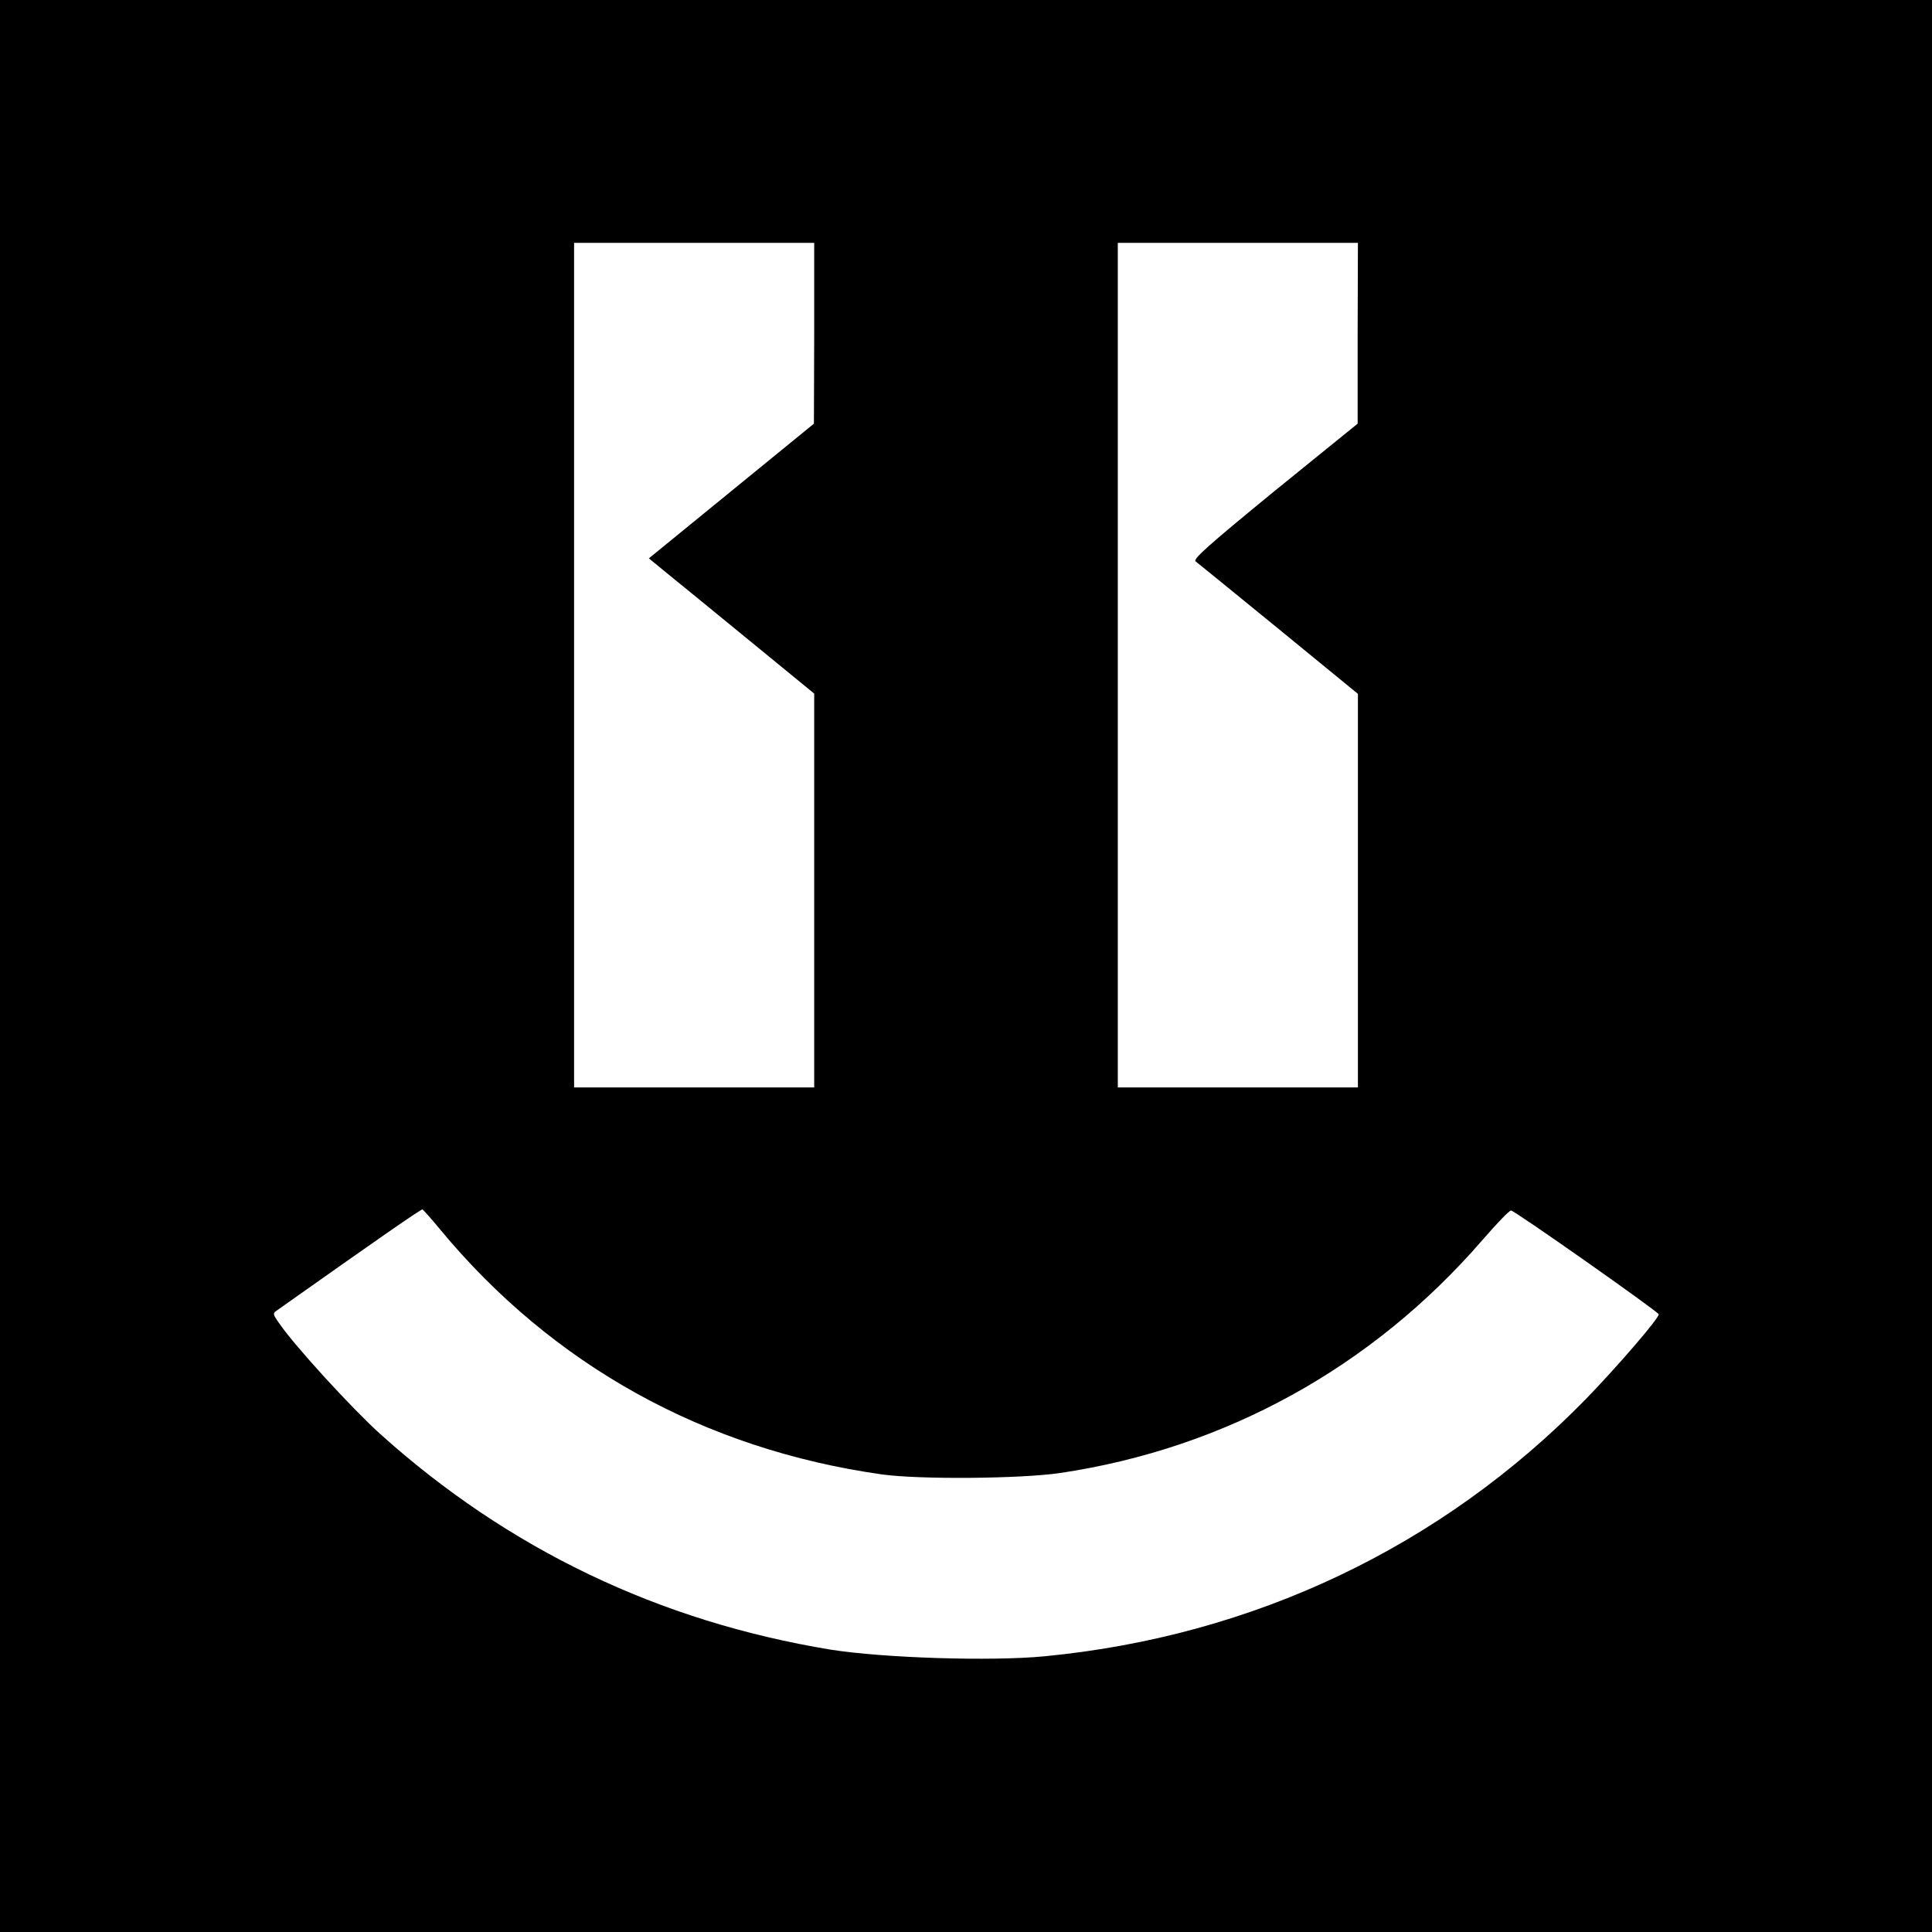 <?xml version="1.0" standalone="no"?>
<!DOCTYPE svg PUBLIC "-//W3C//DTD SVG 20010904//EN"
 "http://www.w3.org/TR/2001/REC-SVG-20010904/DTD/svg10.dtd">
<svg version="1.0" xmlns="http://www.w3.org/2000/svg"
 width="700pt" height="700pt" viewBox="0 0 700 700"
 preserveAspectRatio="xMidYMid meet">
<g transform="translate(0,700) scale(0.1,-0.1)"
fill="#000000" stroke="none">
<path d="M0 3500 l0 -3500 3500 0 3500 0 0 3500 0 3500 -3500 0 -3500 0 0
-3500z m2950 2293 l-1 -328 -299 -244 -299 -244 67 -55 c37 -30 172 -140 300
-245 l232 -190 0 -713 0 -714 -435 0 -435 0 0 1530 0 1530 435 0 435 0 0 -327z
m1969 0 l0 -328 -301 -244 c-238 -195 -297 -247 -286 -255 8 -6 144 -117 301
-245 l287 -235 0 -713 0 -713 -435 0 -435 0 0 1530 0 1530 435 0 435 0 -1
-327z m-3324 -3248 c408 -492 957 -796 1600 -887 134 -19 503 -16 646 5 598
89 1131 383 1530 844 52 60 98 108 104 107 14 -1 534 -367 535 -376 0 -15
-145 -184 -264 -307 -523 -535 -1204 -859 -1961 -932 -195 -19 -586 -6 -775
24 -621 102 -1167 363 -1632 781 -102 92 -308 317 -364 398 -27 38 -27 39 -8
52 372 263 520 366 525 364 3 -2 32 -34 64 -73z"/>
</g>
</svg>
